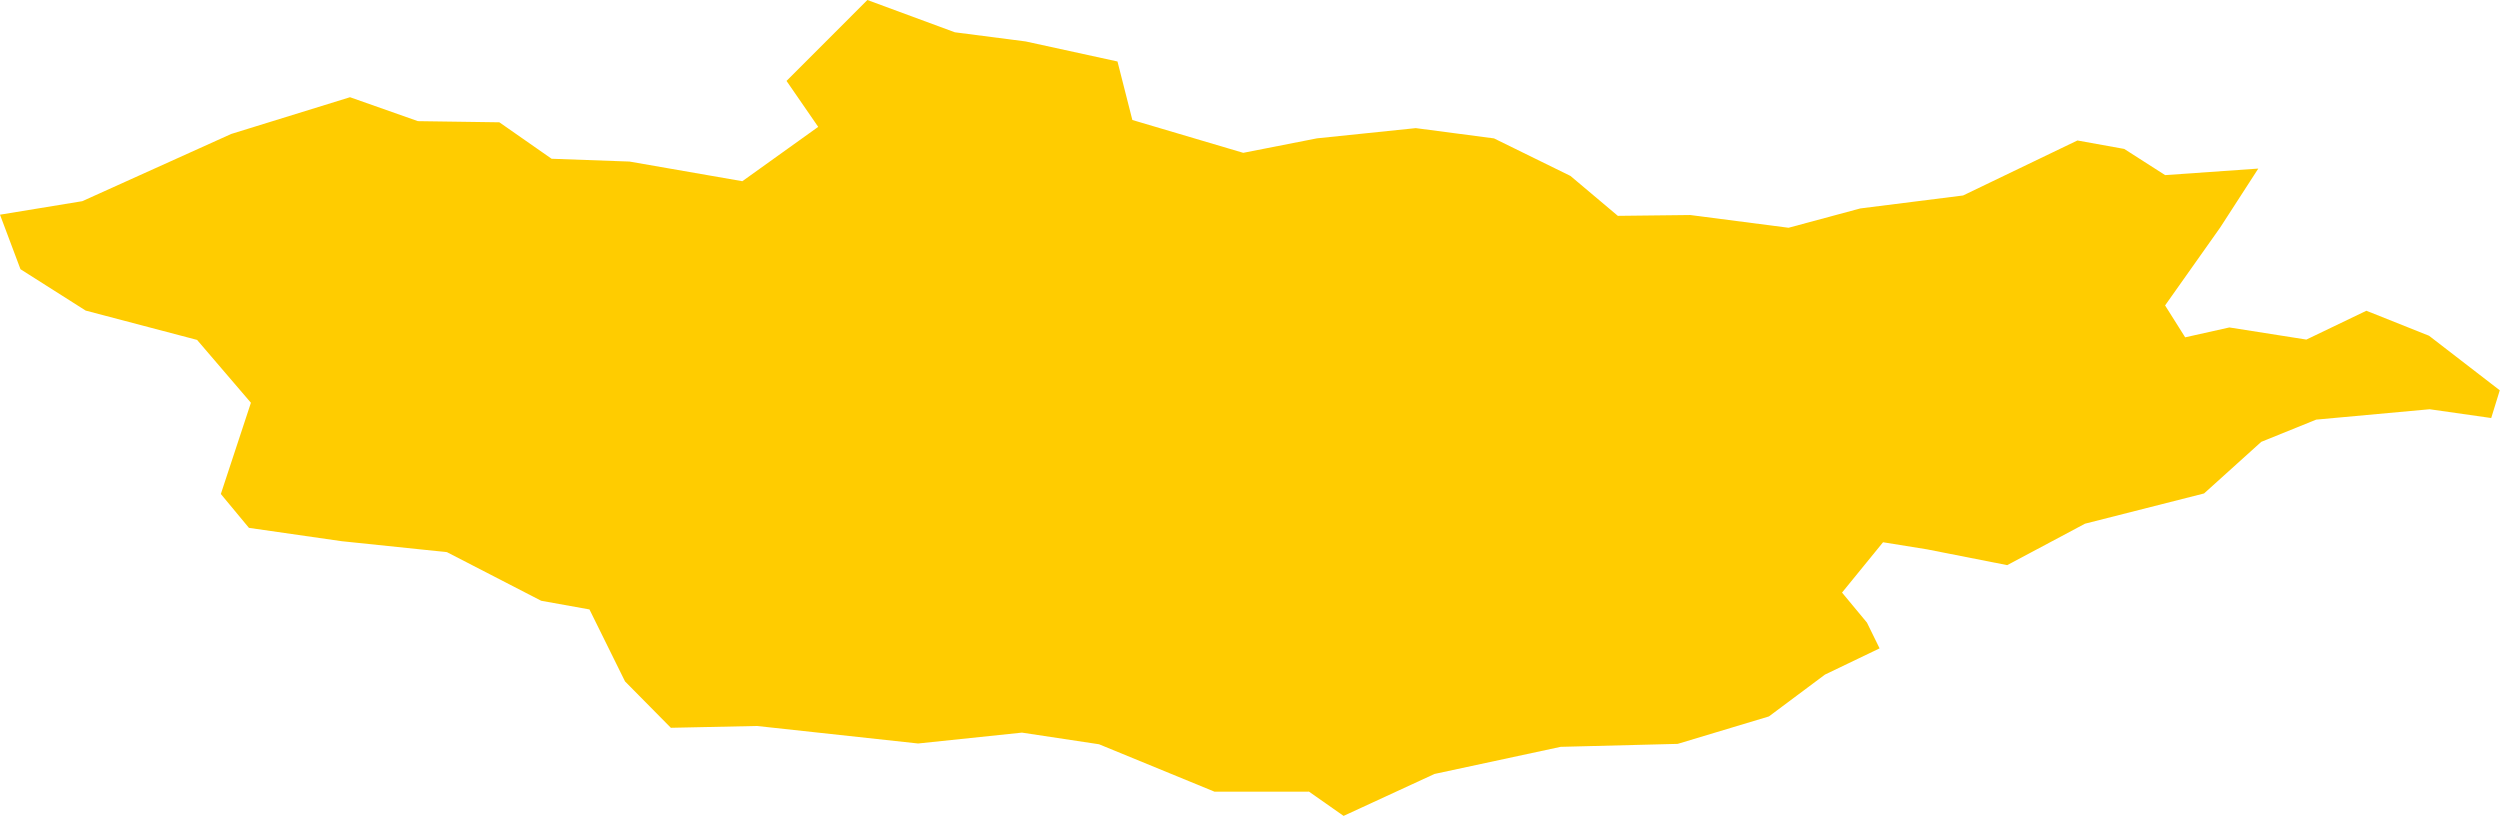 <?xml version="1.0" encoding="UTF-8" standalone="no"?>
<svg
   xmlns:dc="http://purl.org/dc/elements/1.1/"
   xmlns:cc="http://creativecommons.org/ns#"
   xmlns:rdf="http://www.w3.org/1999/02/22-rdf-syntax-ns#"
   xmlns:svg="http://www.w3.org/2000/svg"
   xmlns="http://www.w3.org/2000/svg"
   xmlns:sodipodi="http://sodipodi.sourceforge.net/DTD/sodipodi-0.dtd"
   xmlns:inkscape="http://www.inkscape.org/namespaces/inkscape"
   id="svg2"
   version="1.1"
   inkscape:version="0.91 r13725"
   sodipodi:docname="MNG.svg"
   width="45.542"
   height="14.862">
  <defs
     id="defs8" />
  <sodipodi:namedview
     pagecolor="#ffffff"
     bordercolor="#666666"
     borderopacity="1"
     objecttolerance="10"
     gridtolerance="10"
     guidetolerance="10"
     inkscape:pageopacity="0"
     inkscape:pageshadow="2"
     inkscape:window-width="480"
     inkscape:window-height="419"
     id="namedview6"
     showgrid="false"
     inkscape:zoom="2.36"
     inkscape:cx="-202.8018"
     inkscape:cy="18.83924"
     inkscape:window-x="0"
     inkscape:window-y="0"
     inkscape:window-maximized="0"
     inkscape:current-layer="svg2" />
  <path
     d="M 1.9184687e-6,3.911 1.499,3.665 l 2.714,-1.225 2.163,-0.669 1.237,0.436 1.484,0.021 0.951,0.664 1.419,0.051 2.056,0.358 1.382,-0.99 -0.577,-0.837 1.473,-1.474 1.593,0.588 1.291,0.167 1.672,0.365 0.271,1.066 2.02,0.598 1.344,-0.264 1.799,-0.186 1.425,0.187 1.393,0.684 0.863,0.727 1.319,-0.015 1.791,0.232 1.307,-0.352 1.872,-0.236 2.083,-1.002 0.853,0.154 0.745,0.477 1.697,-0.119 -0.693,1.072 -1.005,1.421 0.366,0.581 0.805,-0.18 1.403,0.221 1.093,-0.525 1.141,0.455 1.289,0.994 -0.156,0.505 -1.122,-0.16 -2.066,0.189 -1.001,0.405 -1.042,0.94 -2.169,0.551 -1.417,0.755 -1.462,-0.288 -0.8,-0.129 -0.747,0.917 0.454,0.547 0.23,0.469 -0.995,0.478 -1.021,0.762 -1.662,0.5 -2.132,0.054 -2.298,0.494 -1.656,0.764 -0.63,-0.442 -1.721,0.001 -2.104,-0.864 -1.404,-0.212 -1.892,0.198 -2.936,-0.319 -1.568,0.033 -0.835,-0.845 -0.648,-1.311 -0.879,-0.158 -1.718,-0.886 -1.916,-0.199 -1.69,-0.243 -0.512,-0.617 0.548,-1.662 -0.981,-1.145 -2.029,-0.534 L 0.373,4.904 1.9184688e-6,3.911 Z"
     style="fill:#ffcc00"
     id="path4"
     inkscape:connector-curvature="0" />
</svg>
